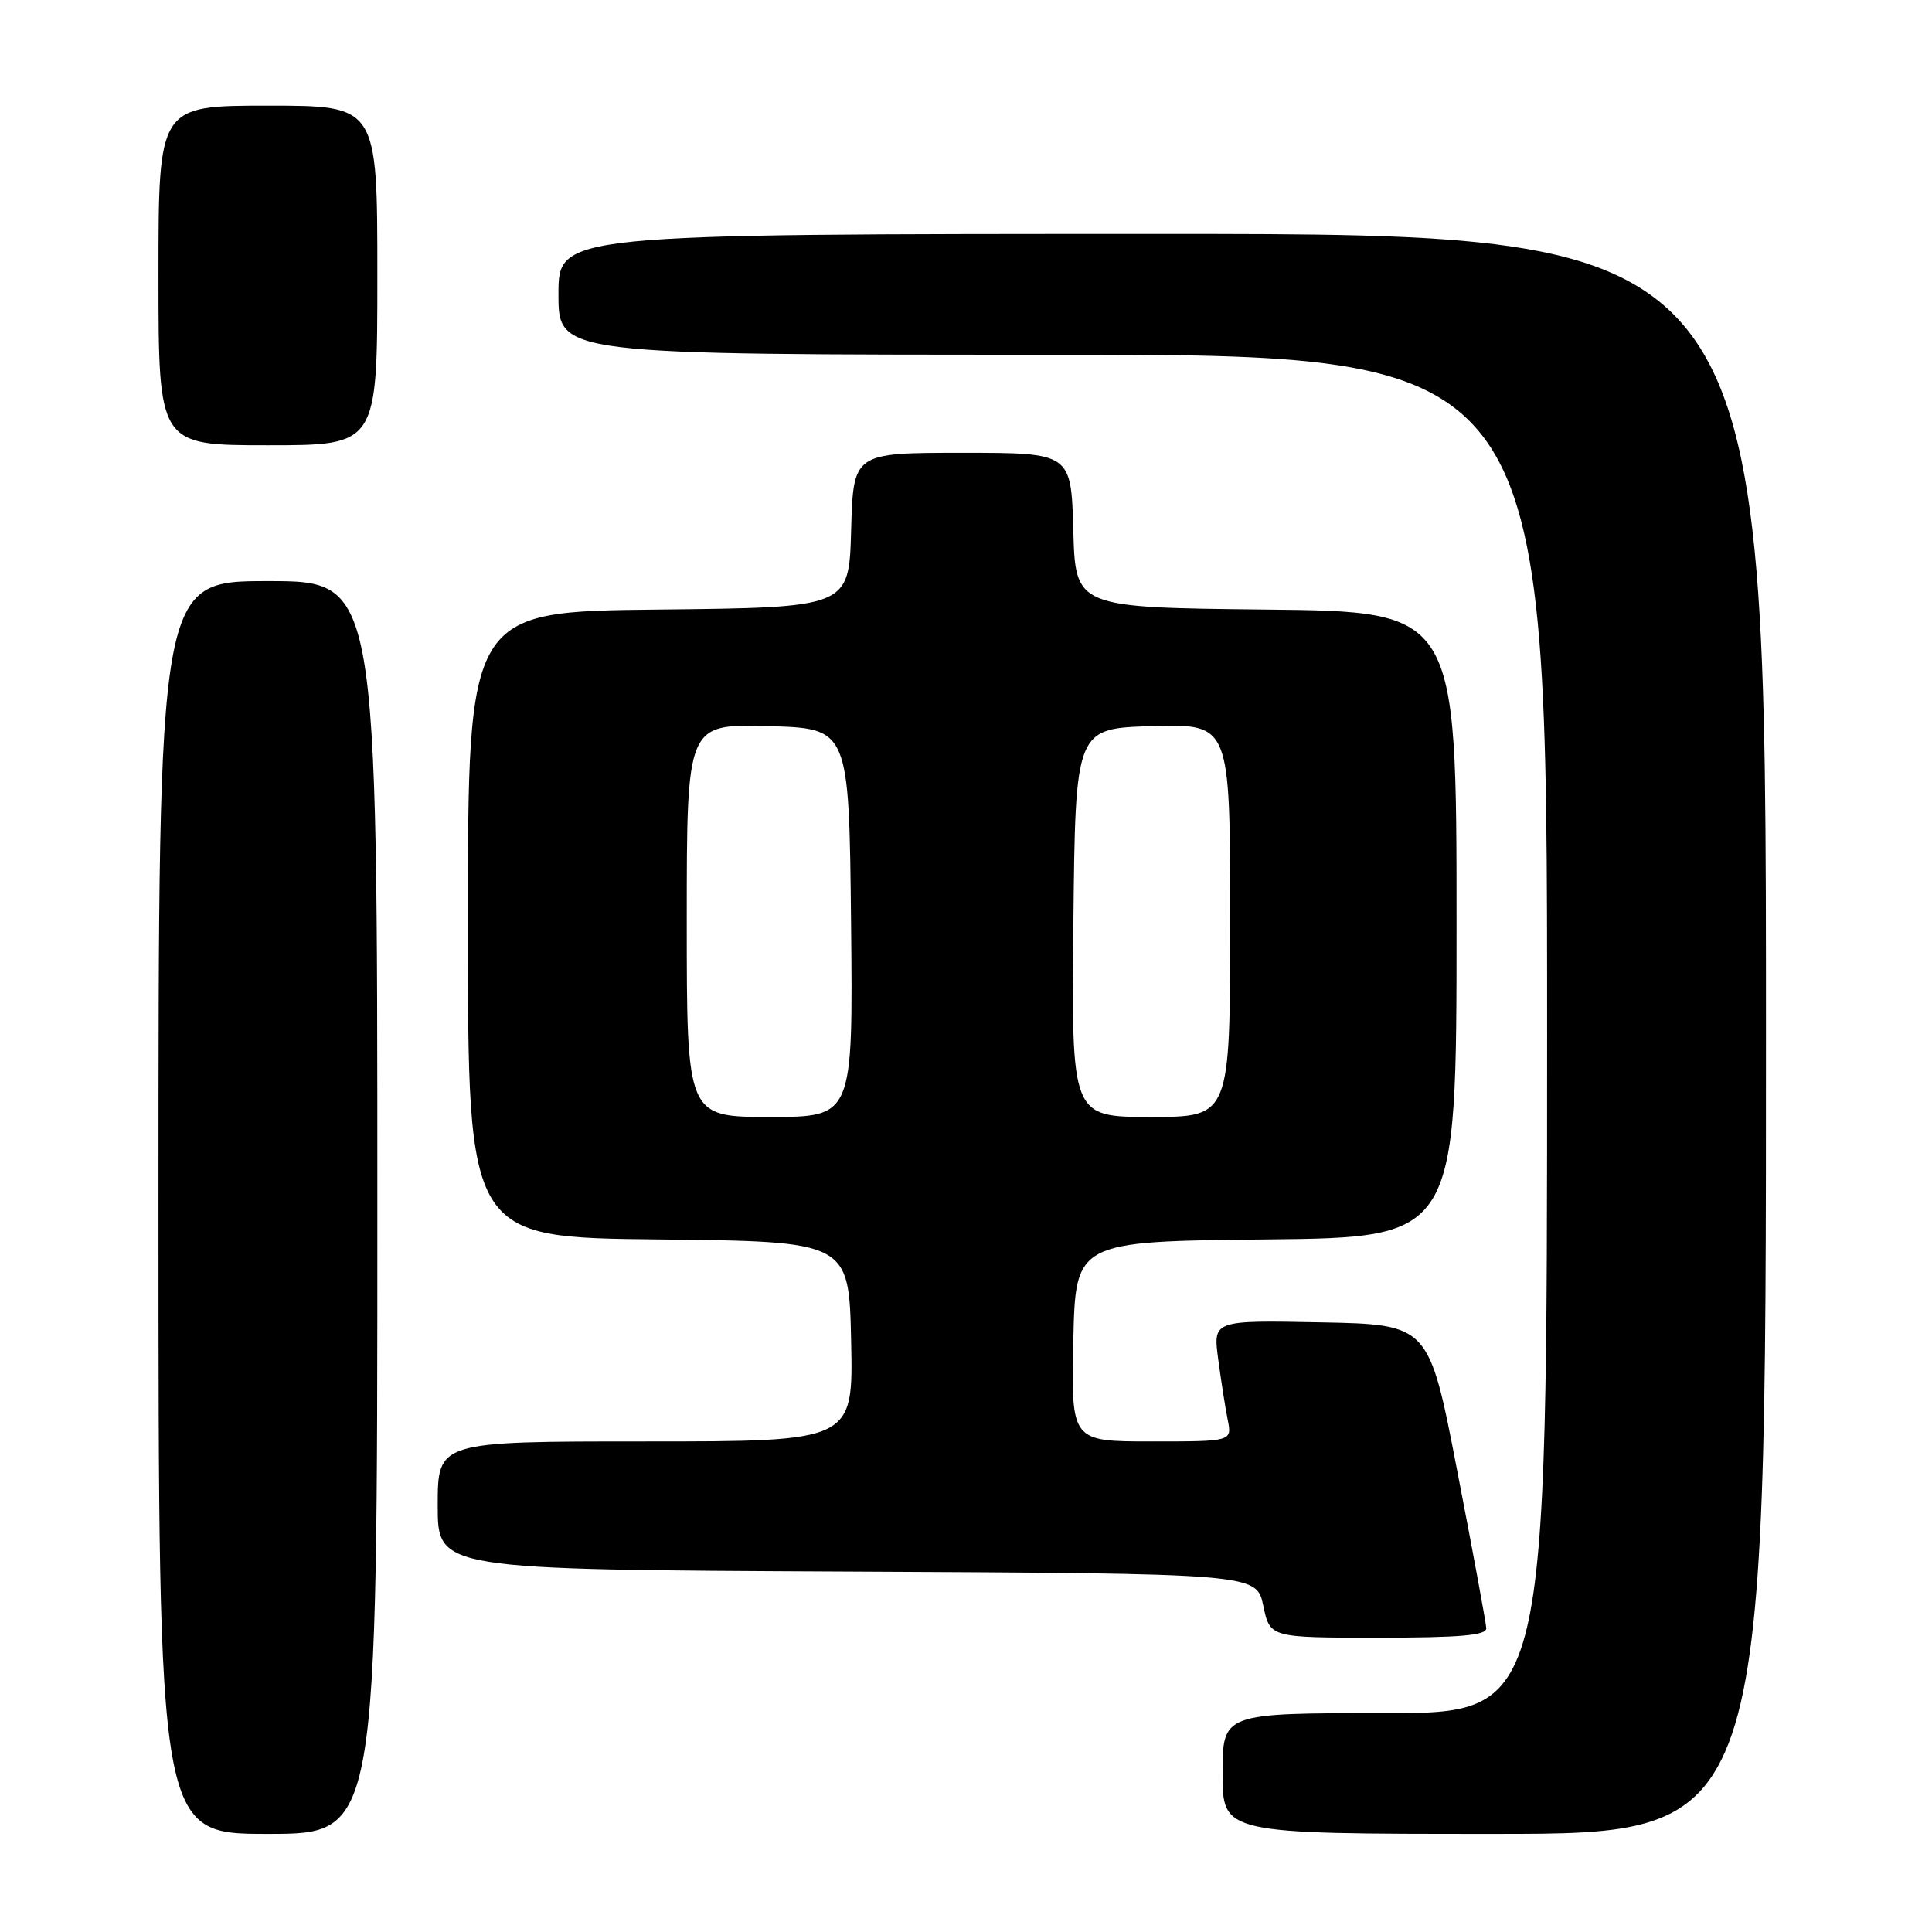 <?xml version="1.0" encoding="UTF-8" standalone="no"?>
<!DOCTYPE svg PUBLIC "-//W3C//DTD SVG 1.1//EN" "http://www.w3.org/Graphics/SVG/1.1/DTD/svg11.dtd" >
<svg xmlns="http://www.w3.org/2000/svg" xmlns:xlink="http://www.w3.org/1999/xlink" version="1.1" viewBox="0 0 256 256">
 <g >
 <path fill="currentColor"
d=" M 50.00 160.00 C 50.00 77.00 50.00 77.00 35.50 77.00 C 21.00 77.00 21.00 77.00 21.00 160.00 C 21.00 243.00 21.00 243.00 35.50 243.00 C 50.00 243.00 50.00 243.00 50.00 160.00 Z  M 234.00 137.00 C 234.00 31.00 234.00 31.00 154.00 31.00 C 74.00 31.00 74.00 31.00 74.00 39.00 C 74.00 47.00 74.00 47.00 139.50 47.00 C 205.00 47.00 205.00 47.00 205.00 137.00 C 205.00 227.00 205.00 227.00 183.50 227.00 C 162.00 227.00 162.00 227.00 162.00 235.00 C 162.00 243.00 162.00 243.00 198.00 243.00 C 234.00 243.00 234.00 243.00 234.00 137.00 Z  M 196.94 215.75 C 196.91 215.06 195.19 205.72 193.11 195.00 C 189.35 175.50 189.35 175.50 175.04 175.22 C 160.73 174.94 160.73 174.94 161.42 180.11 C 161.80 182.95 162.36 186.57 162.68 188.14 C 163.25 191.00 163.25 191.00 152.60 191.00 C 141.94 191.00 141.94 191.00 142.22 177.75 C 142.50 164.50 142.50 164.50 167.75 164.23 C 193.00 163.97 193.00 163.97 193.00 122.50 C 193.00 81.03 193.00 81.03 167.75 80.77 C 142.50 80.50 142.50 80.50 142.22 70.25 C 141.93 60.00 141.93 60.00 127.50 60.00 C 113.07 60.00 113.07 60.00 112.78 70.25 C 112.50 80.50 112.50 80.50 87.25 80.77 C 62.00 81.03 62.00 81.03 62.00 122.50 C 62.00 163.97 62.00 163.97 87.25 164.23 C 112.50 164.50 112.50 164.50 112.78 177.75 C 113.06 191.00 113.06 191.00 85.53 191.00 C 58.00 191.00 58.00 191.00 58.00 199.49 C 58.00 207.98 58.00 207.98 112.25 208.24 C 166.49 208.50 166.49 208.50 167.39 212.75 C 168.28 217.00 168.28 217.00 182.64 217.00 C 193.49 217.00 196.99 216.69 196.94 215.75 Z  M 50.00 36.50 C 50.00 14.00 50.00 14.00 35.50 14.00 C 21.00 14.00 21.00 14.00 21.00 36.50 C 21.00 59.00 21.00 59.00 35.50 59.00 C 50.00 59.00 50.00 59.00 50.00 36.50 Z  M 91.00 121.97 C 91.00 95.93 91.00 95.93 101.75 96.22 C 112.50 96.50 112.50 96.50 112.77 122.25 C 113.03 148.00 113.03 148.00 102.02 148.00 C 91.00 148.00 91.00 148.00 91.00 121.97 Z  M 142.23 122.25 C 142.50 96.50 142.50 96.50 152.75 96.22 C 163.00 95.93 163.00 95.93 163.00 121.97 C 163.00 148.00 163.00 148.00 152.48 148.00 C 141.97 148.00 141.97 148.00 142.23 122.25 Z "/>
</g>
</svg>